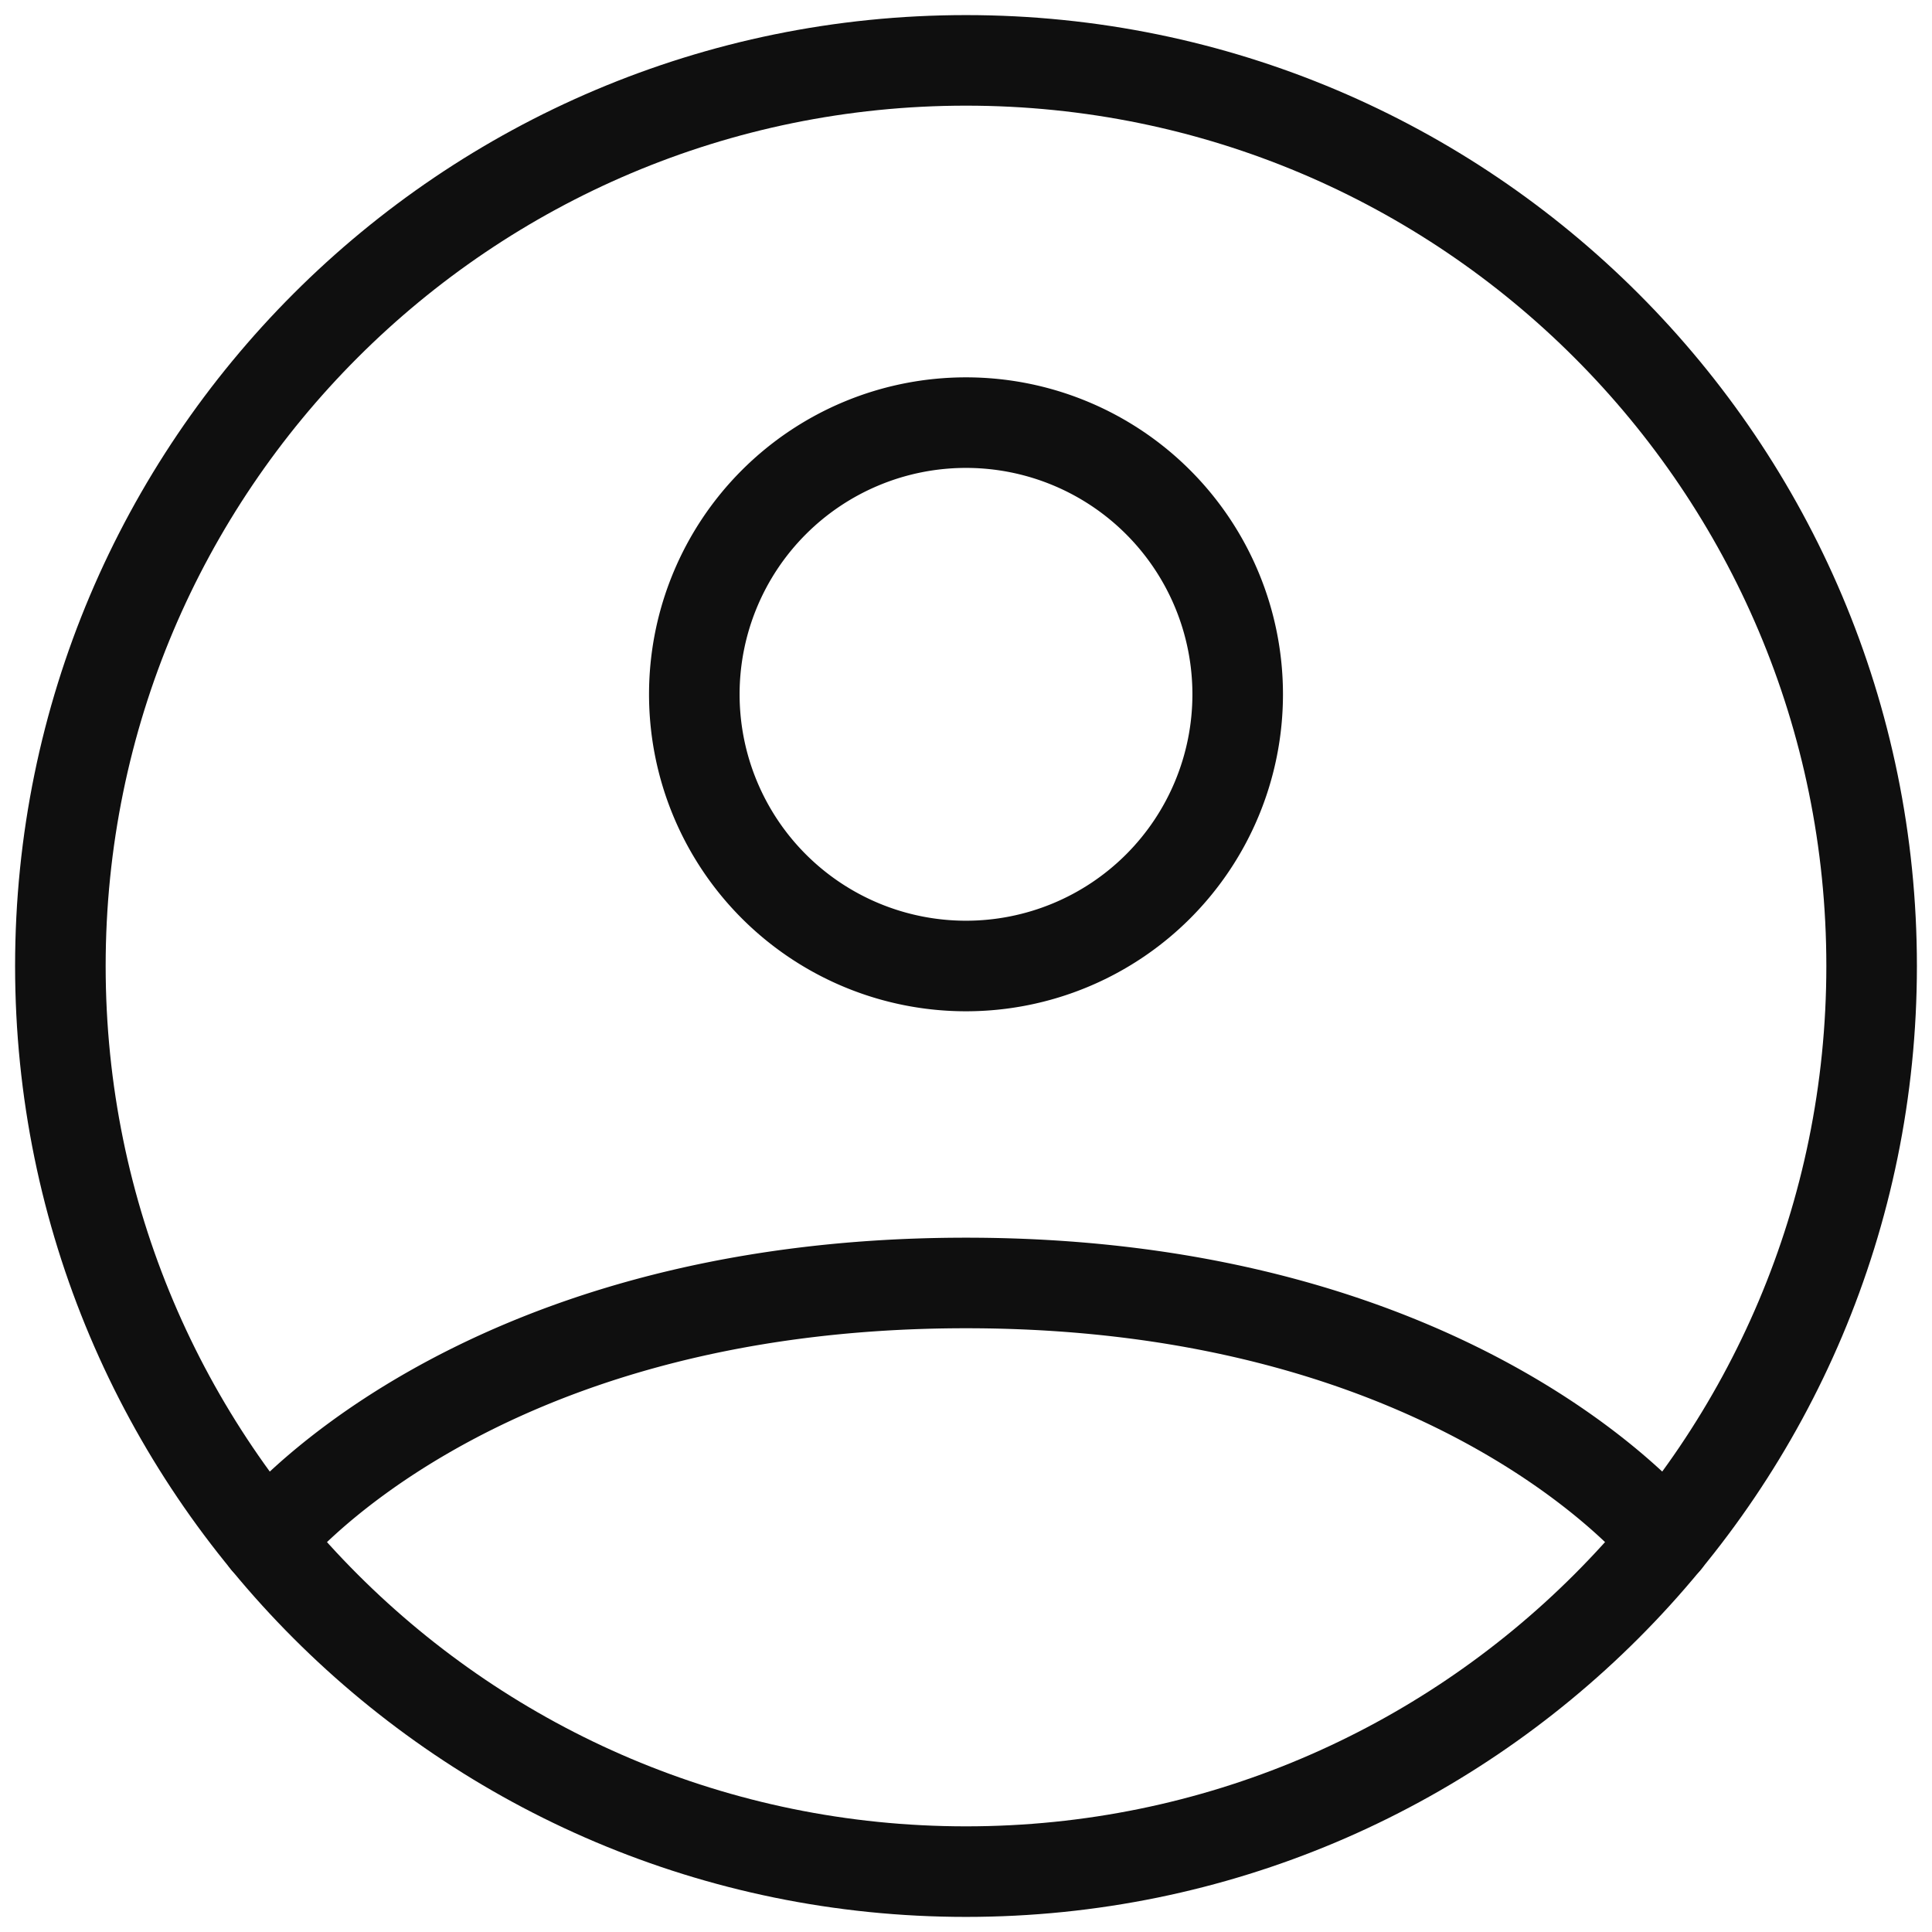 <svg xmlns="http://www.w3.org/2000/svg" width="32" height="32" fill="none"><g stroke="#0F0F0F" stroke-linecap="round" stroke-linejoin="round" stroke-width="1.5"><path d="M16 1C7.715 1 1 7.715 1 16s6.715 15 15 15 15-6.715 15-15S24.285 1 16 1Z"/><path d="M4.406 25.519S7.75 21.25 16 21.25s11.595 4.269 11.595 4.269M16 16a4.5 4.5 0 1 0 0-9 4.5 4.5 0 0 0 0 9Z"/></g></svg>